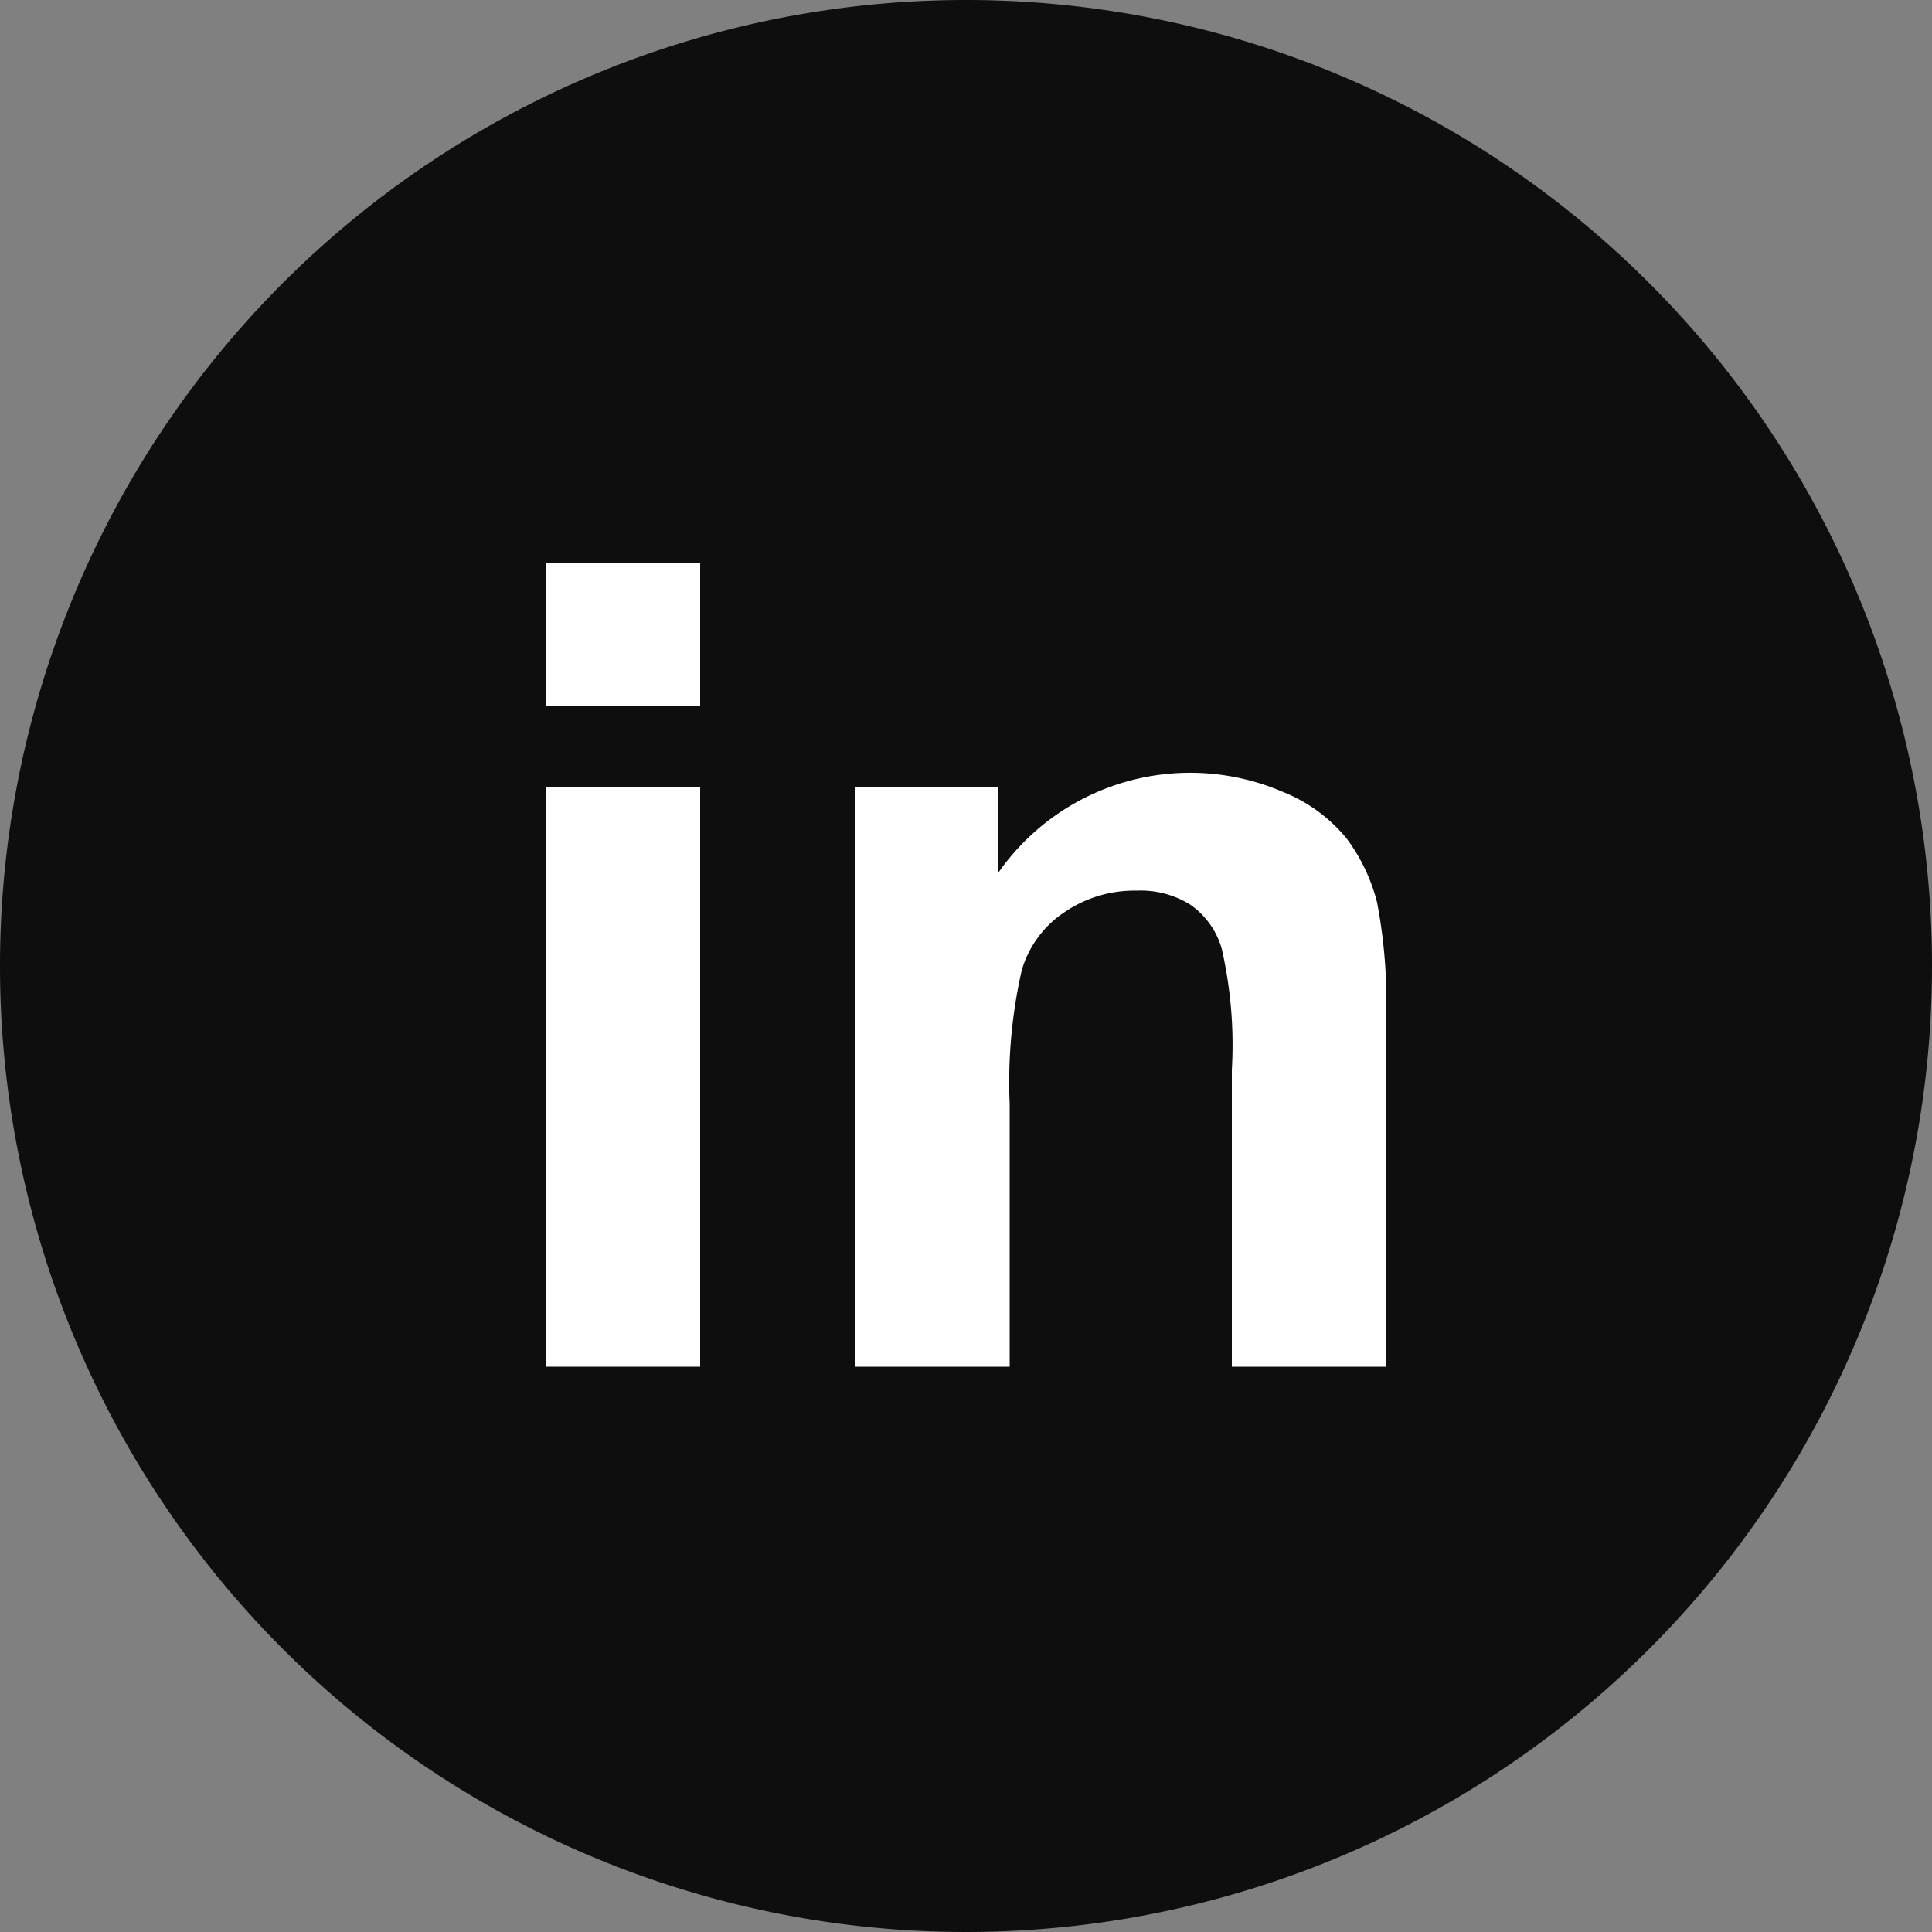 <svg xmlns="http://www.w3.org/2000/svg" viewBox="0 0 50 50"><rect x="0" y="0" width="50" height="50" fill="#808080" stroke="none"/><defs><style>.cls-1{fill:#0e0e0e;}.cls-2{fill:#fff;}</style></defs><title>linkedin</title><g id="Layer_2" data-name="Layer 2"><g id="Layer_1-2" data-name="Layer 1"><path class="cls-1" d="M50,25A25,25,0,1,1,25,0,25,25,0,0,1,50,25Z"/><path class="cls-2" d="M14.12,18.27v-3.7h4v3.7Zm0,17.1v-15h4v15Z"/><path class="cls-2" d="M35.88,35.37h-4V27.69a11.21,11.21,0,0,0-.26-3.13,2.08,2.08,0,0,0-.82-1.15,2.43,2.43,0,0,0-1.39-.36,3.2,3.2,0,0,0-1.85.55,2.71,2.71,0,0,0-1.12,1.52,13.1,13.1,0,0,0-.31,3.45v6.8h-4v-15h3.71v2.21a6.06,6.06,0,0,1,7.35-2.09,4.09,4.09,0,0,1,1.66,1.21,4.7,4.7,0,0,1,.79,1.66A13.7,13.7,0,0,1,35.88,26Z"/></g></g></svg>